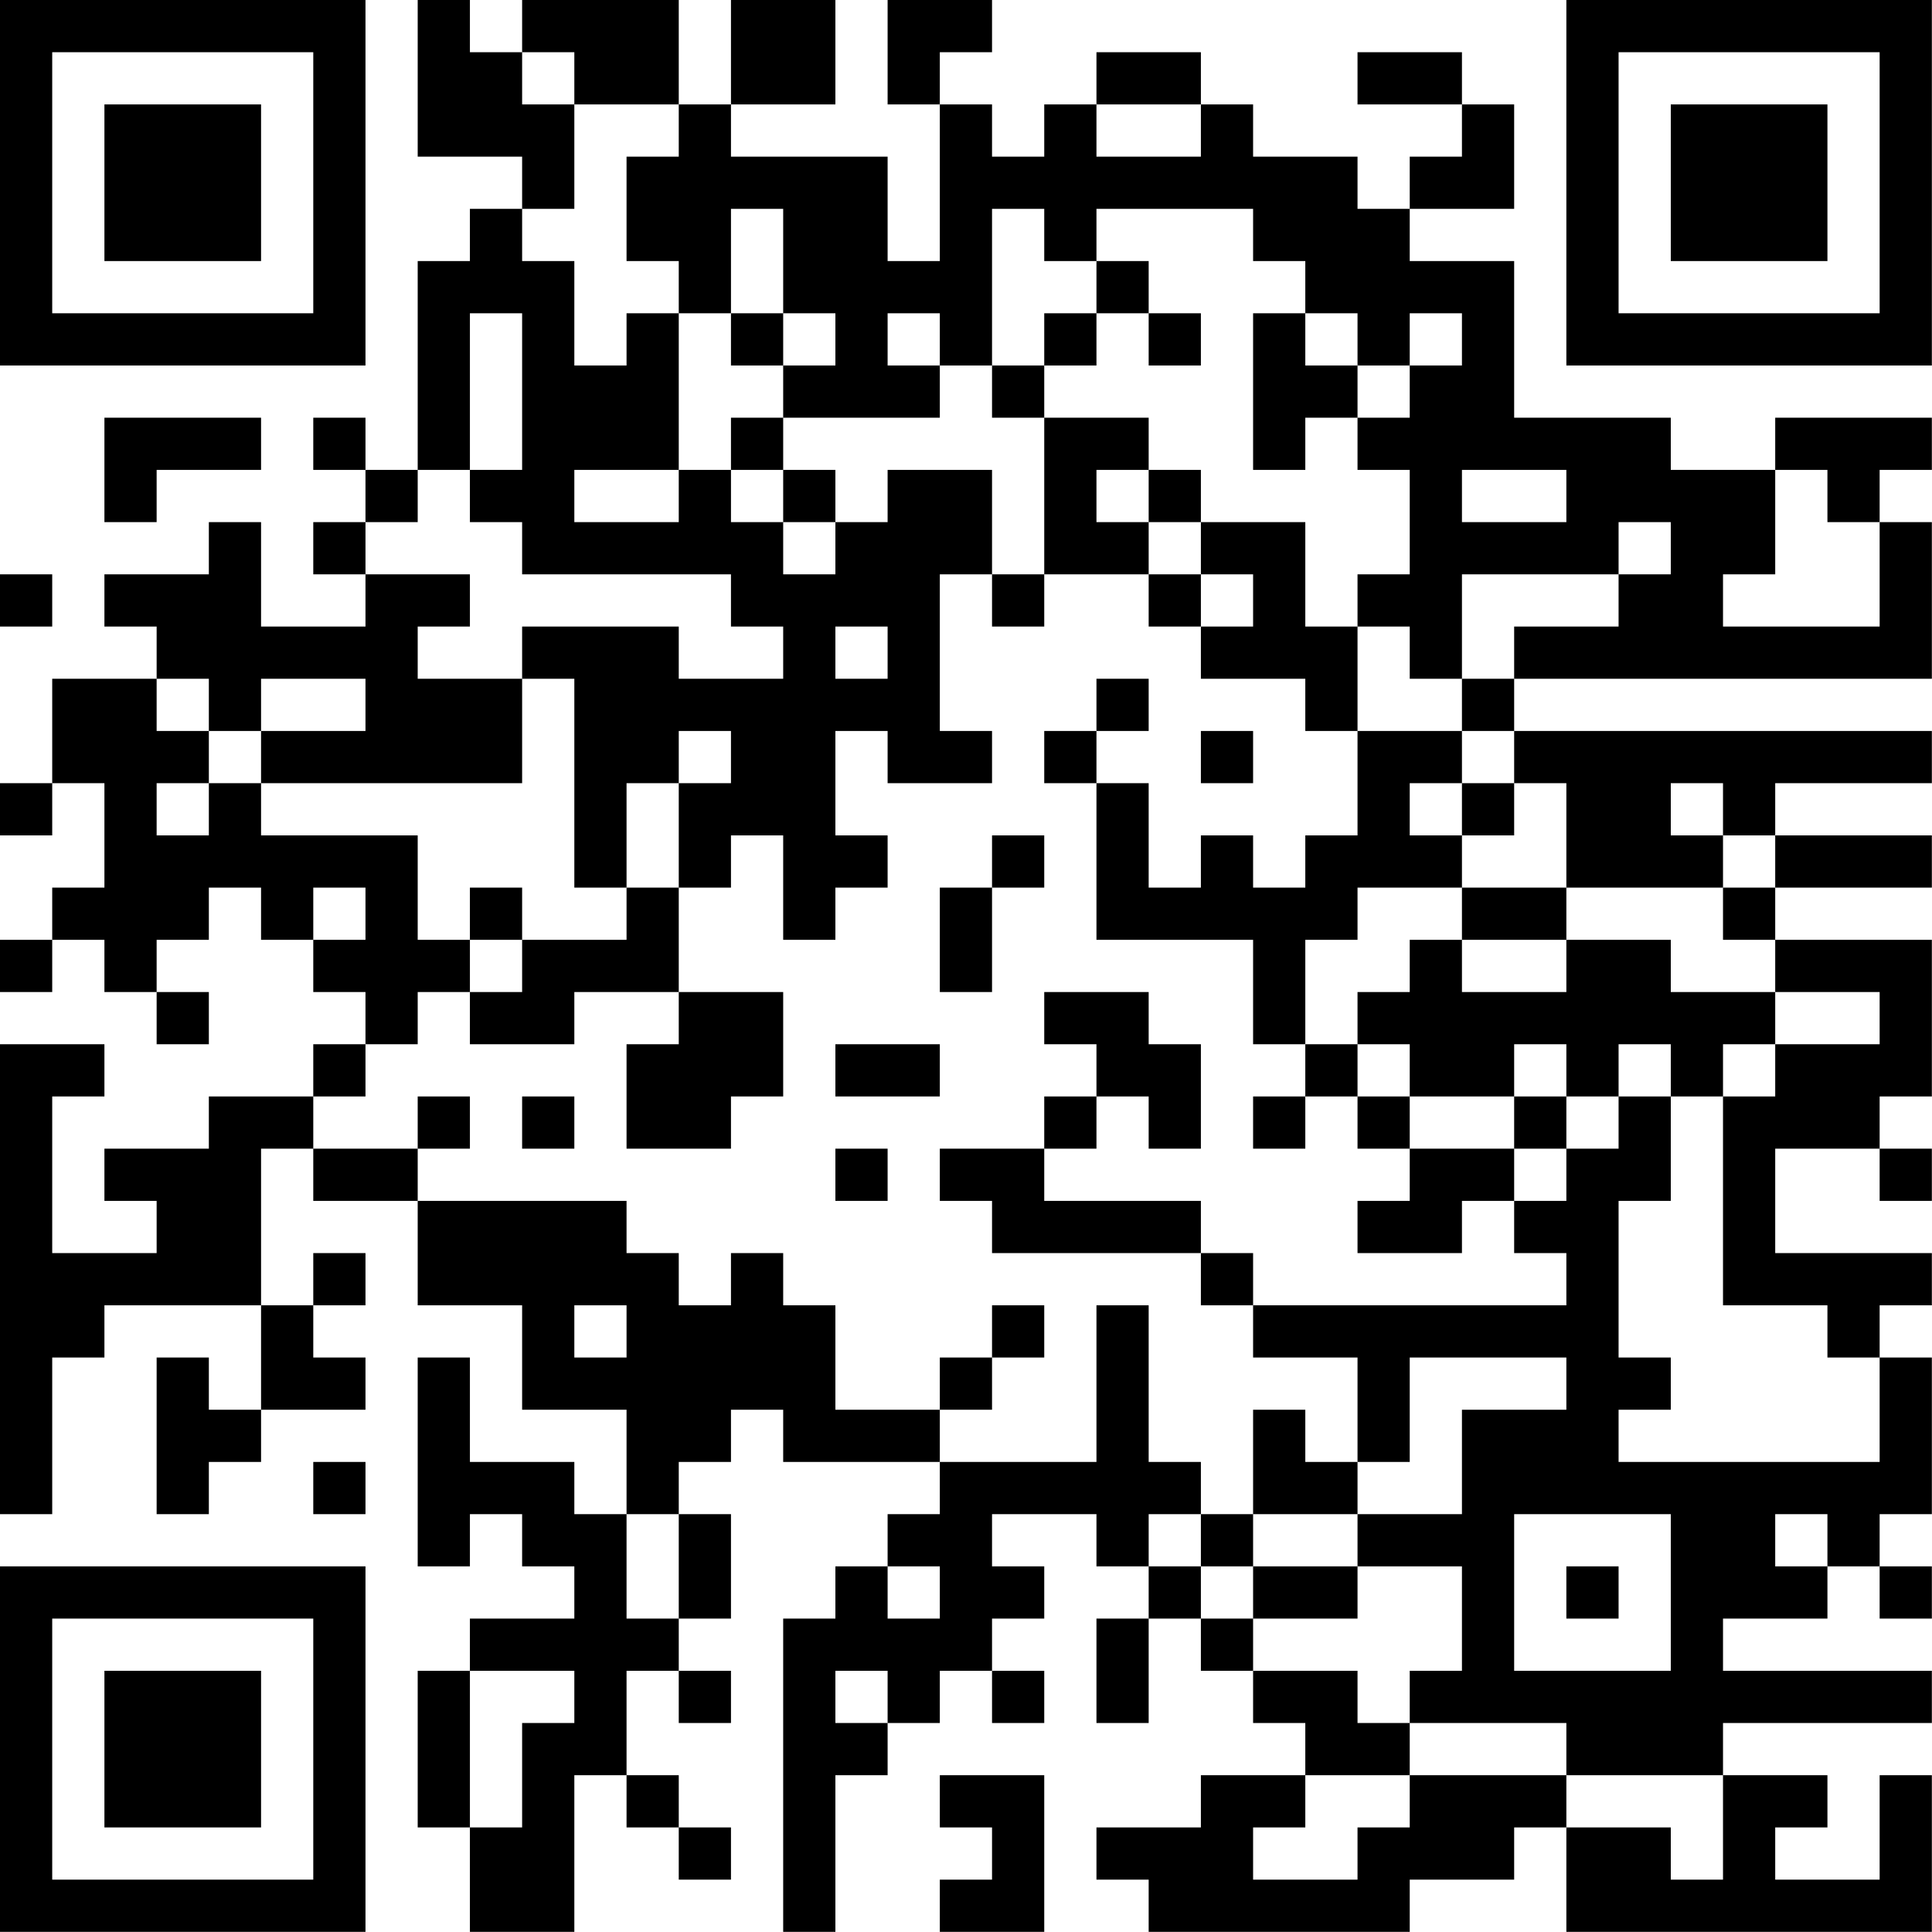 <?xml version="1.0" encoding="UTF-8"?>
<svg xmlns="http://www.w3.org/2000/svg" version="1.1" width="200" height="200" viewBox="0 0 200 200"><rect x="0" y="0" width="200" height="200" fill="#ffffff"/><g transform="scale(5.405)"><g transform="translate(0,0)"><path fill-rule="evenodd" d="M8 0L8 3L10 3L10 4L9 4L9 5L8 5L8 9L7 9L7 8L6 8L6 9L7 9L7 10L6 10L6 11L7 11L7 12L5 12L5 10L4 10L4 11L2 11L2 12L3 12L3 13L1 13L1 15L0 15L0 16L1 16L1 15L2 15L2 17L1 17L1 18L0 18L0 19L1 19L1 18L2 18L2 19L3 19L3 20L4 20L4 19L3 19L3 18L4 18L4 17L5 17L5 18L6 18L6 19L7 19L7 20L6 20L6 21L4 21L4 22L2 22L2 23L3 23L3 24L1 24L1 21L2 21L2 20L0 20L0 29L1 29L1 26L2 26L2 25L5 25L5 27L4 27L4 26L3 26L3 29L4 29L4 28L5 28L5 27L7 27L7 26L6 26L6 25L7 25L7 24L6 24L6 25L5 25L5 22L6 22L6 23L8 23L8 25L10 25L10 27L12 27L12 29L11 29L11 28L9 28L9 26L8 26L8 30L9 30L9 29L10 29L10 30L11 30L11 31L9 31L9 32L8 32L8 35L9 35L9 37L11 37L11 34L12 34L12 35L13 35L13 36L14 36L14 35L13 35L13 34L12 34L12 32L13 32L13 33L14 33L14 32L13 32L13 31L14 31L14 29L13 29L13 28L14 28L14 27L15 27L15 28L18 28L18 29L17 29L17 30L16 30L16 31L15 31L15 37L16 37L16 34L17 34L17 33L18 33L18 32L19 32L19 33L20 33L20 32L19 32L19 31L20 31L20 30L19 30L19 29L21 29L21 30L22 30L22 31L21 31L21 33L22 33L22 31L23 31L23 32L24 32L24 33L25 33L25 34L23 34L23 35L21 35L21 36L22 36L22 37L27 37L27 36L29 36L29 35L30 35L30 37L37 37L37 34L36 34L36 36L34 36L34 35L35 35L35 34L33 34L33 33L37 33L37 32L33 32L33 31L35 31L35 30L36 30L36 31L37 31L37 30L36 30L36 29L37 29L37 26L36 26L36 25L37 25L37 24L34 24L34 22L36 22L36 23L37 23L37 22L36 22L36 21L37 21L37 18L34 18L34 17L37 17L37 16L34 16L34 15L37 15L37 14L29 14L29 13L37 13L37 10L36 10L36 9L37 9L37 8L34 8L34 9L32 9L32 8L29 8L29 5L27 5L27 4L29 4L29 2L28 2L28 1L26 1L26 2L28 2L28 3L27 3L27 4L26 4L26 3L24 3L24 2L23 2L23 1L21 1L21 2L20 2L20 3L19 3L19 2L18 2L18 1L19 1L19 0L17 0L17 2L18 2L18 5L17 5L17 3L14 3L14 2L16 2L16 0L14 0L14 2L13 2L13 0L10 0L10 1L9 1L9 0ZM10 1L10 2L11 2L11 4L10 4L10 5L11 5L11 7L12 7L12 6L13 6L13 9L11 9L11 10L13 10L13 9L14 9L14 10L15 10L15 11L16 11L16 10L17 10L17 9L19 9L19 11L18 11L18 14L19 14L19 15L17 15L17 14L16 14L16 16L17 16L17 17L16 17L16 18L15 18L15 16L14 16L14 17L13 17L13 15L14 15L14 14L13 14L13 15L12 15L12 17L11 17L11 13L10 13L10 12L13 12L13 13L15 13L15 12L14 12L14 11L10 11L10 10L9 10L9 9L10 9L10 6L9 6L9 9L8 9L8 10L7 10L7 11L9 11L9 12L8 12L8 13L10 13L10 15L5 15L5 14L7 14L7 13L5 13L5 14L4 14L4 13L3 13L3 14L4 14L4 15L3 15L3 16L4 16L4 15L5 15L5 16L8 16L8 18L9 18L9 19L8 19L8 20L7 20L7 21L6 21L6 22L8 22L8 23L12 23L12 24L13 24L13 25L14 25L14 24L15 24L15 25L16 25L16 27L18 27L18 28L21 28L21 25L22 25L22 28L23 28L23 29L22 29L22 30L23 30L23 31L24 31L24 32L26 32L26 33L27 33L27 34L25 34L25 35L24 35L24 36L26 36L26 35L27 35L27 34L30 34L30 35L32 35L32 36L33 36L33 34L30 34L30 33L27 33L27 32L28 32L28 30L26 30L26 29L28 29L28 27L30 27L30 26L27 26L27 28L26 28L26 26L24 26L24 25L30 25L30 24L29 24L29 23L30 23L30 22L31 22L31 21L32 21L32 23L31 23L31 26L32 26L32 27L31 27L31 28L36 28L36 26L35 26L35 25L33 25L33 21L34 21L34 20L36 20L36 19L34 19L34 18L33 18L33 17L34 17L34 16L33 16L33 15L32 15L32 16L33 16L33 17L30 17L30 15L29 15L29 14L28 14L28 13L29 13L29 12L31 12L31 11L32 11L32 10L31 10L31 11L28 11L28 13L27 13L27 12L26 12L26 11L27 11L27 9L26 9L26 8L27 8L27 7L28 7L28 6L27 6L27 7L26 7L26 6L25 6L25 5L24 5L24 4L21 4L21 5L20 5L20 4L19 4L19 7L18 7L18 6L17 6L17 7L18 7L18 8L15 8L15 7L16 7L16 6L15 6L15 4L14 4L14 6L13 6L13 5L12 5L12 3L13 3L13 2L11 2L11 1ZM21 2L21 3L23 3L23 2ZM21 5L21 6L20 6L20 7L19 7L19 8L20 8L20 11L19 11L19 12L20 12L20 11L22 11L22 12L23 12L23 13L25 13L25 14L26 14L26 16L25 16L25 17L24 17L24 16L23 16L23 17L22 17L22 15L21 15L21 14L22 14L22 13L21 13L21 14L20 14L20 15L21 15L21 18L24 18L24 20L25 20L25 21L24 21L24 22L25 22L25 21L26 21L26 22L27 22L27 23L26 23L26 24L28 24L28 23L29 23L29 22L30 22L30 21L31 21L31 20L32 20L32 21L33 21L33 20L34 20L34 19L32 19L32 18L30 18L30 17L28 17L28 16L29 16L29 15L28 15L28 14L26 14L26 12L25 12L25 10L23 10L23 9L22 9L22 8L20 8L20 7L21 7L21 6L22 6L22 7L23 7L23 6L22 6L22 5ZM14 6L14 7L15 7L15 6ZM24 6L24 9L25 9L25 8L26 8L26 7L25 7L25 6ZM2 8L2 10L3 10L3 9L5 9L5 8ZM14 8L14 9L15 9L15 10L16 10L16 9L15 9L15 8ZM21 9L21 10L22 10L22 11L23 11L23 12L24 12L24 11L23 11L23 10L22 10L22 9ZM28 9L28 10L30 10L30 9ZM34 9L34 11L33 11L33 12L36 12L36 10L35 10L35 9ZM0 11L0 12L1 12L1 11ZM16 12L16 13L17 13L17 12ZM23 14L23 15L24 15L24 14ZM27 15L27 16L28 16L28 15ZM19 16L19 17L18 17L18 19L19 19L19 17L20 17L20 16ZM6 17L6 18L7 18L7 17ZM9 17L9 18L10 18L10 19L9 19L9 20L11 20L11 19L13 19L13 20L12 20L12 22L14 22L14 21L15 21L15 19L13 19L13 17L12 17L12 18L10 18L10 17ZM26 17L26 18L25 18L25 20L26 20L26 21L27 21L27 22L29 22L29 21L30 21L30 20L29 20L29 21L27 21L27 20L26 20L26 19L27 19L27 18L28 18L28 19L30 19L30 18L28 18L28 17ZM20 19L20 20L21 20L21 21L20 21L20 22L18 22L18 23L19 23L19 24L23 24L23 25L24 25L24 24L23 24L23 23L20 23L20 22L21 22L21 21L22 21L22 22L23 22L23 20L22 20L22 19ZM16 20L16 21L18 21L18 20ZM8 21L8 22L9 22L9 21ZM10 21L10 22L11 22L11 21ZM16 22L16 23L17 23L17 22ZM11 25L11 26L12 26L12 25ZM19 25L19 26L18 26L18 27L19 27L19 26L20 26L20 25ZM24 27L24 29L23 29L23 30L24 30L24 31L26 31L26 30L24 30L24 29L26 29L26 28L25 28L25 27ZM6 28L6 29L7 29L7 28ZM12 29L12 31L13 31L13 29ZM29 29L29 32L32 32L32 29ZM34 29L34 30L35 30L35 29ZM17 30L17 31L18 31L18 30ZM30 30L30 31L31 31L31 30ZM9 32L9 35L10 35L10 33L11 33L11 32ZM16 32L16 33L17 33L17 32ZM18 34L18 35L19 35L19 36L18 36L18 37L20 37L20 34ZM0 0L0 7L7 7L7 0ZM1 1L1 6L6 6L6 1ZM2 2L2 5L5 5L5 2ZM30 0L30 7L37 7L37 0ZM31 1L31 6L36 6L36 1ZM32 2L32 5L35 5L35 2ZM0 30L0 37L7 37L7 30ZM1 31L1 36L6 36L6 31ZM2 32L2 35L5 35L5 32Z" fill="#000000"/></g></g></svg>
